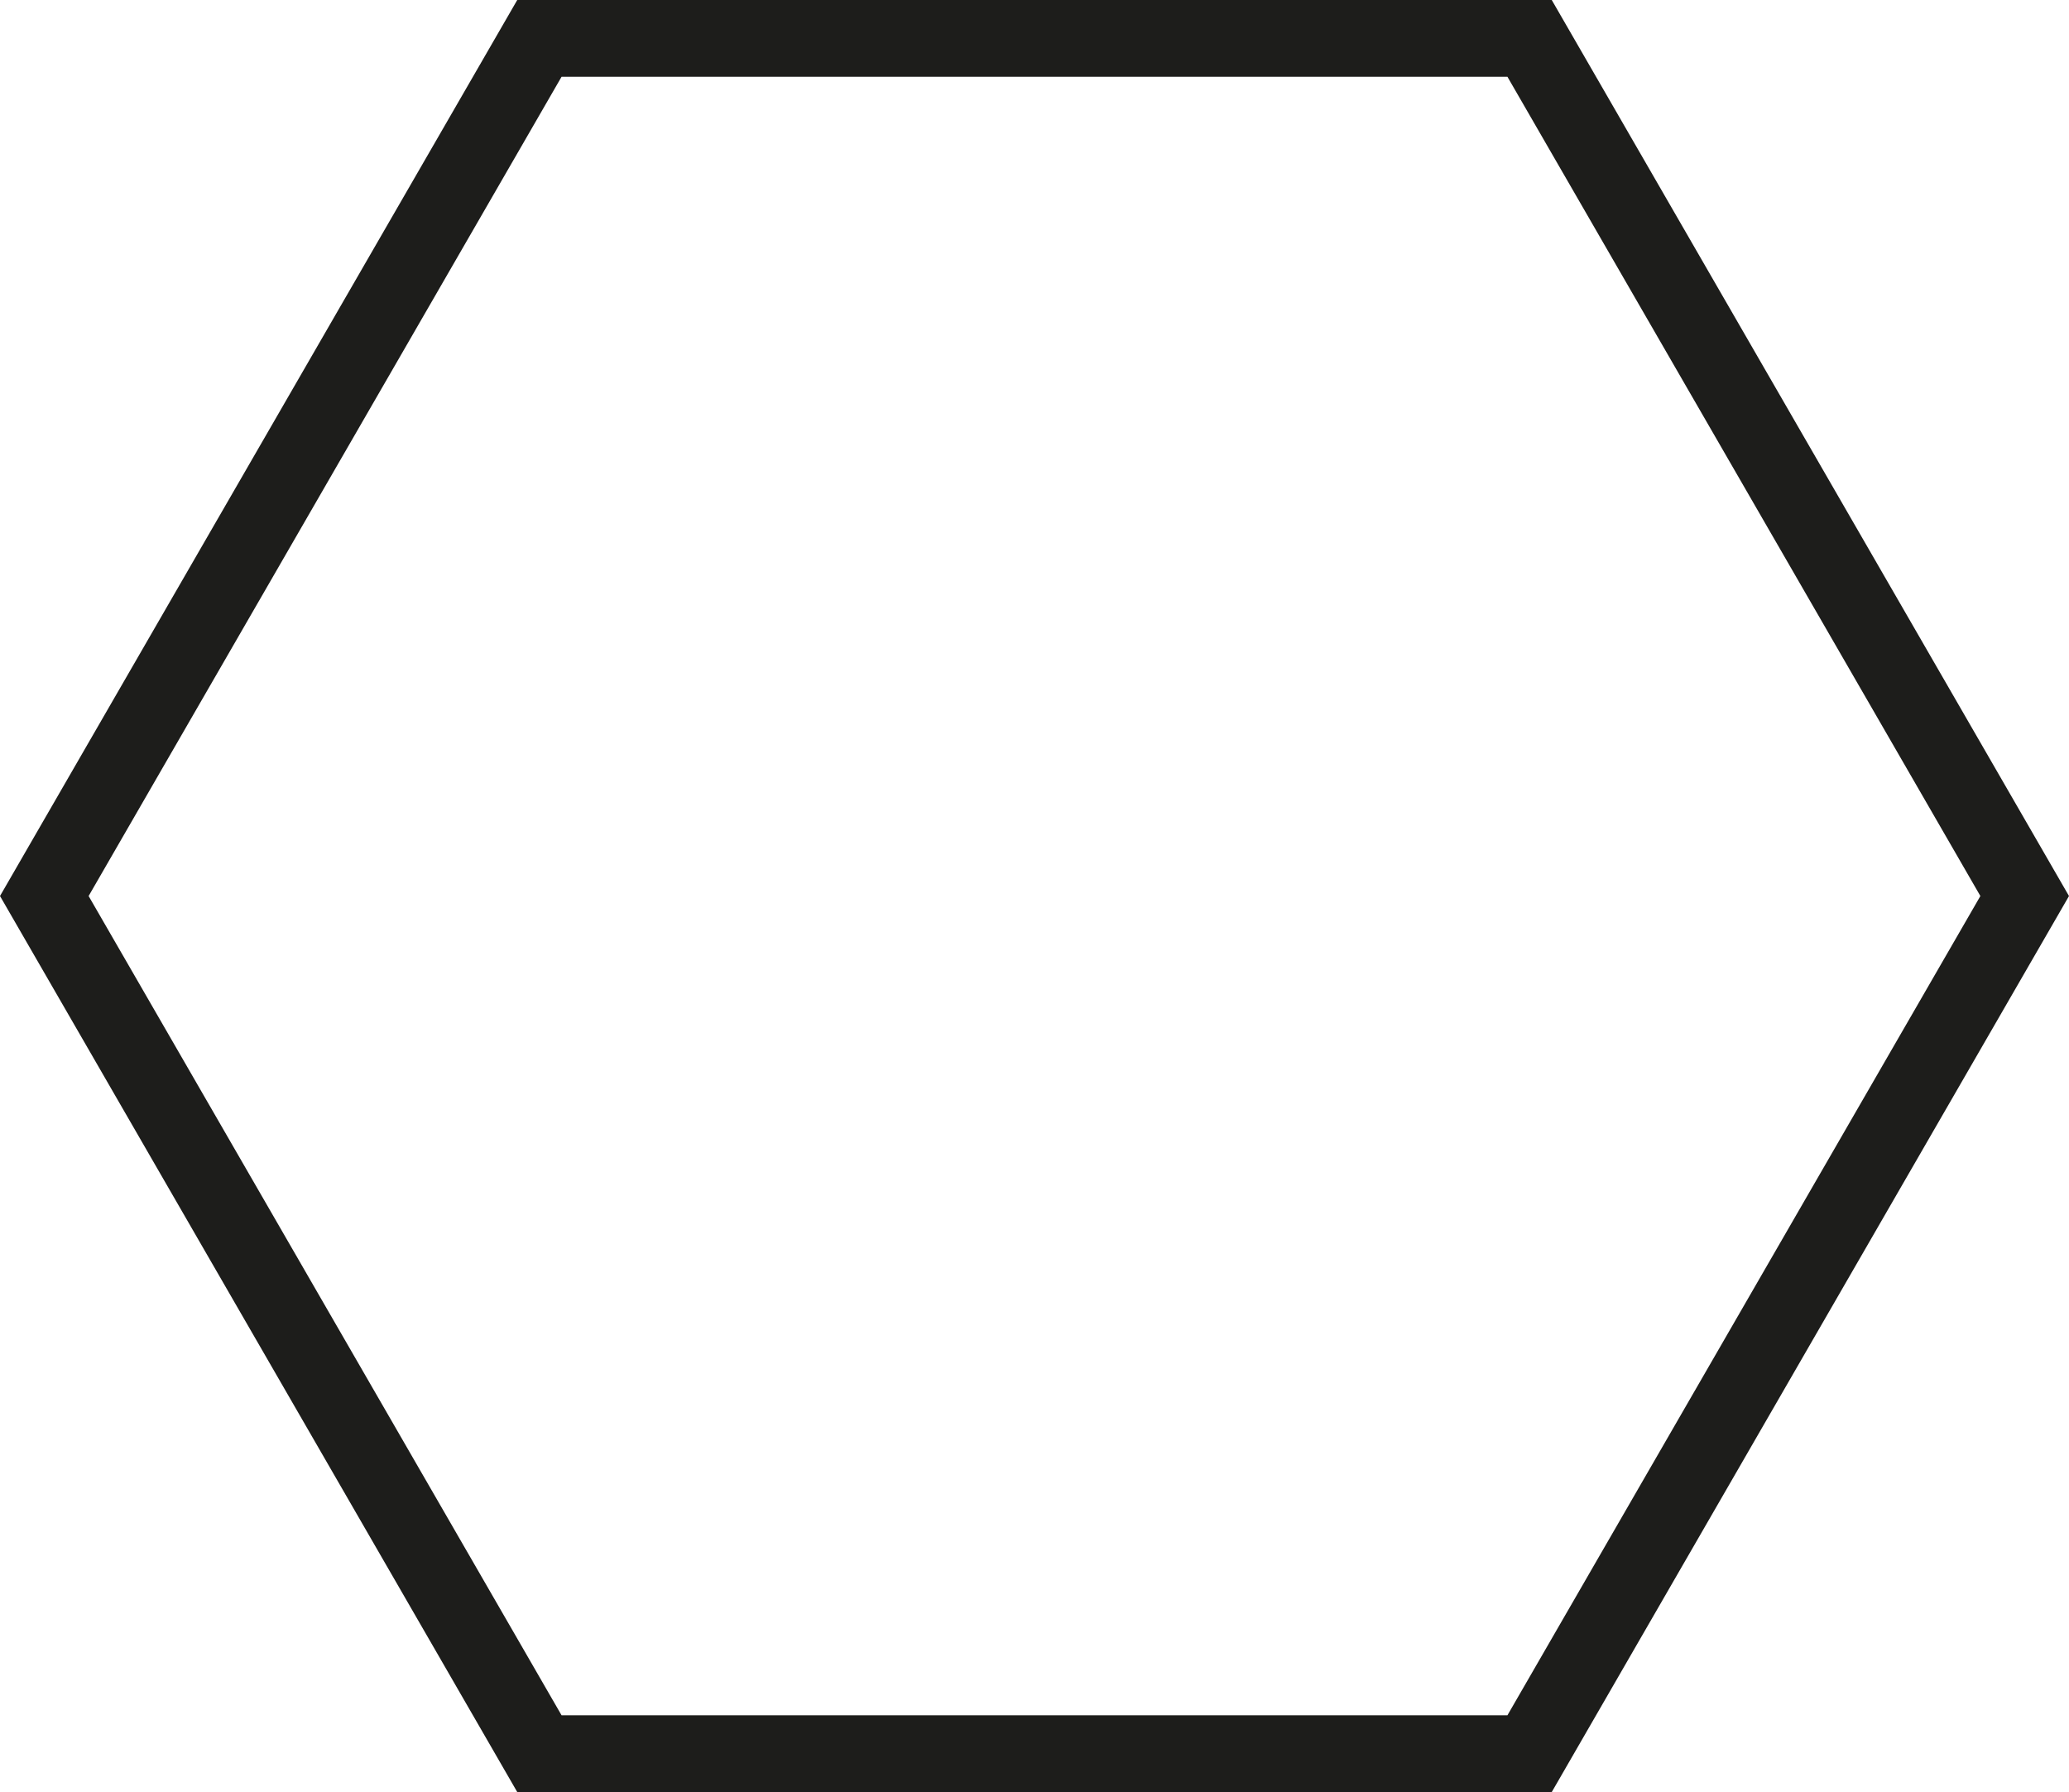 <?xml version="1.0" encoding="UTF-8" standalone="no"?>
<!-- Generator: Adobe Illustrator 27.5.0, SVG Export Plug-In . SVG Version: 6.00 Build 0)  -->

<svg
   version="1.1"
   id="Layer_1"
   x="0px"
   y="0px"
   viewBox="0 0 539.163 466.929"
   xml:space="preserve"
   sodipodi:docname="266738153_ebecf24b-7721-4690-85ad-18a83ca18dcc.svg"
   width="539.163"
   height="466.929"
   inkscape:version="1.3 (0e150ed6c4, 2023-07-21)"
   xmlns:inkscape="http://www.inkscape.org/namespaces/inkscape"
   xmlns:sodipodi="http://sodipodi.sourceforge.net/DTD/sodipodi-0.dtd"
   xmlns="http://www.w3.org/2000/svg"
   xmlns:svg="http://www.w3.org/2000/svg"><defs
   id="defs903" /><sodipodi:namedview
   id="namedview903"
   pagecolor="#ffffff"
   bordercolor="#000000"
   borderopacity="0.25"
   inkscape:showpageshadow="2"
   inkscape:pageopacity="0.0"
   inkscape:pagecheckerboard="0"
   inkscape:deskcolor="#d1d1d1"
   inkscape:zoom="1.0620744"
   inkscape:cx="326.71911"
   inkscape:cy="136.99605"
   inkscape:window-width="1920"
   inkscape:window-height="986"
   inkscape:window-x="-11"
   inkscape:window-y="-11"
   inkscape:window-maximized="1"
   inkscape:current-layer="g140" />&#10;<g
   id="g903"
   transform="translate(-744.023,-127.351)">&#10;	&#10;	<g
   id="g902">&#10;		&#10;		&#10;		&#10;		<g
   id="g140">&#10;			<path
   style="fill:#1d1d1b"
   d="M 1148.395,594.28 H 878.813 L 744.023,360.815 878.814,127.351 h 269.581 l 134.791,233.464 z m -258.035,-20 h 246.487 L 1260.091,360.816 1136.847,147.352 H 890.36 L 767.117,360.815 Z"
   id="path139" />&#10;		</g>&#10;		&#10;		&#10;		&#10;		&#10;		&#10;	</g>&#10;</g>&#10;</svg>
